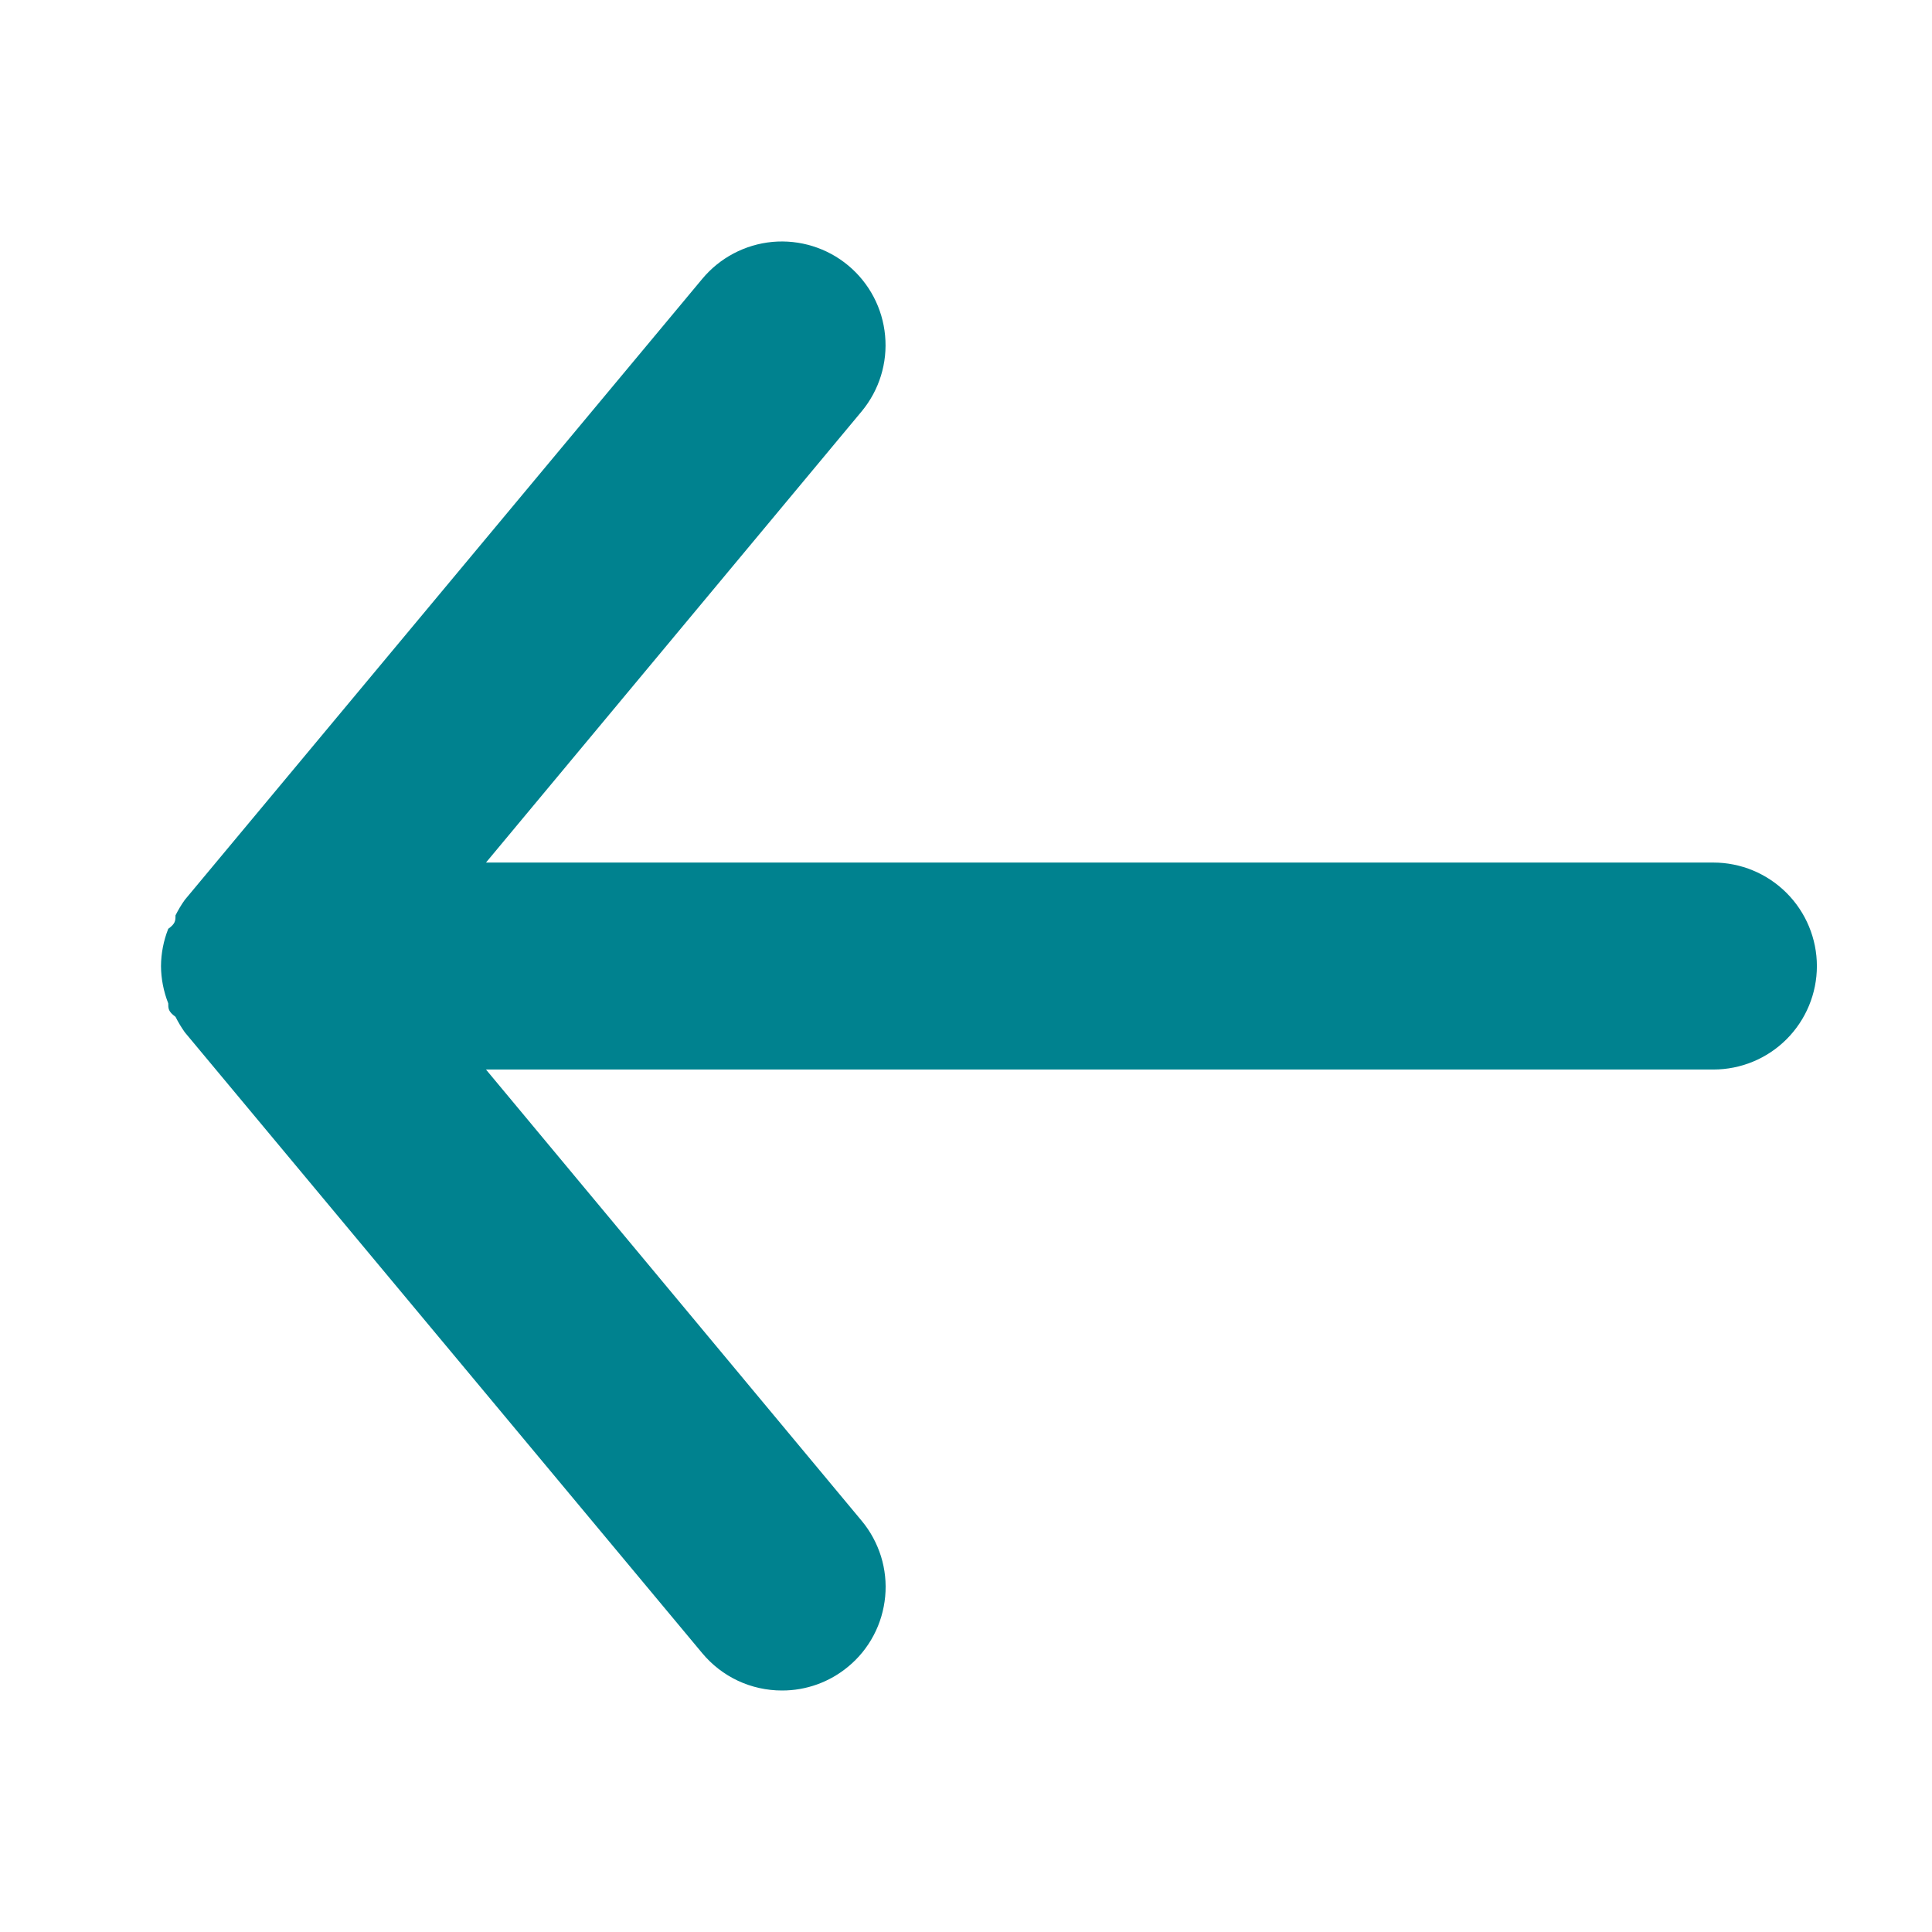 <svg width="24" height="24" viewBox="0 0 24 24" fill="none" xmlns="http://www.w3.org/2000/svg">
<path d="M21.284 10.715H6.037L10.704 5.11C10.922 4.847 11.027 4.509 10.995 4.169C10.964 3.829 10.799 3.516 10.536 3.297C10.274 3.079 9.935 2.974 9.595 3.005C9.255 3.037 8.942 3.202 8.724 3.464L2.296 11.178C2.252 11.239 2.214 11.304 2.18 11.371C2.18 11.435 2.18 11.474 2.09 11.538C2.032 11.685 2.001 11.842 2 12.001C2.001 12.159 2.032 12.316 2.09 12.464C2.09 12.528 2.09 12.566 2.18 12.631C2.214 12.698 2.252 12.762 2.296 12.824L8.724 20.537C8.845 20.682 8.996 20.799 9.167 20.879C9.338 20.959 9.525 21 9.714 21C10.014 21.001 10.305 20.896 10.536 20.704C10.667 20.596 10.774 20.464 10.853 20.314C10.932 20.165 10.98 20.001 10.996 19.833C11.012 19.664 10.994 19.494 10.944 19.333C10.893 19.172 10.812 19.021 10.704 18.892L6.037 13.286H21.284C21.625 13.286 21.952 13.151 22.193 12.91C22.434 12.669 22.57 12.342 22.57 12.001C22.57 11.66 22.434 11.333 22.193 11.092C21.952 10.851 21.625 10.715 21.284 10.715Z" fill="#00828F"/>
</svg>
